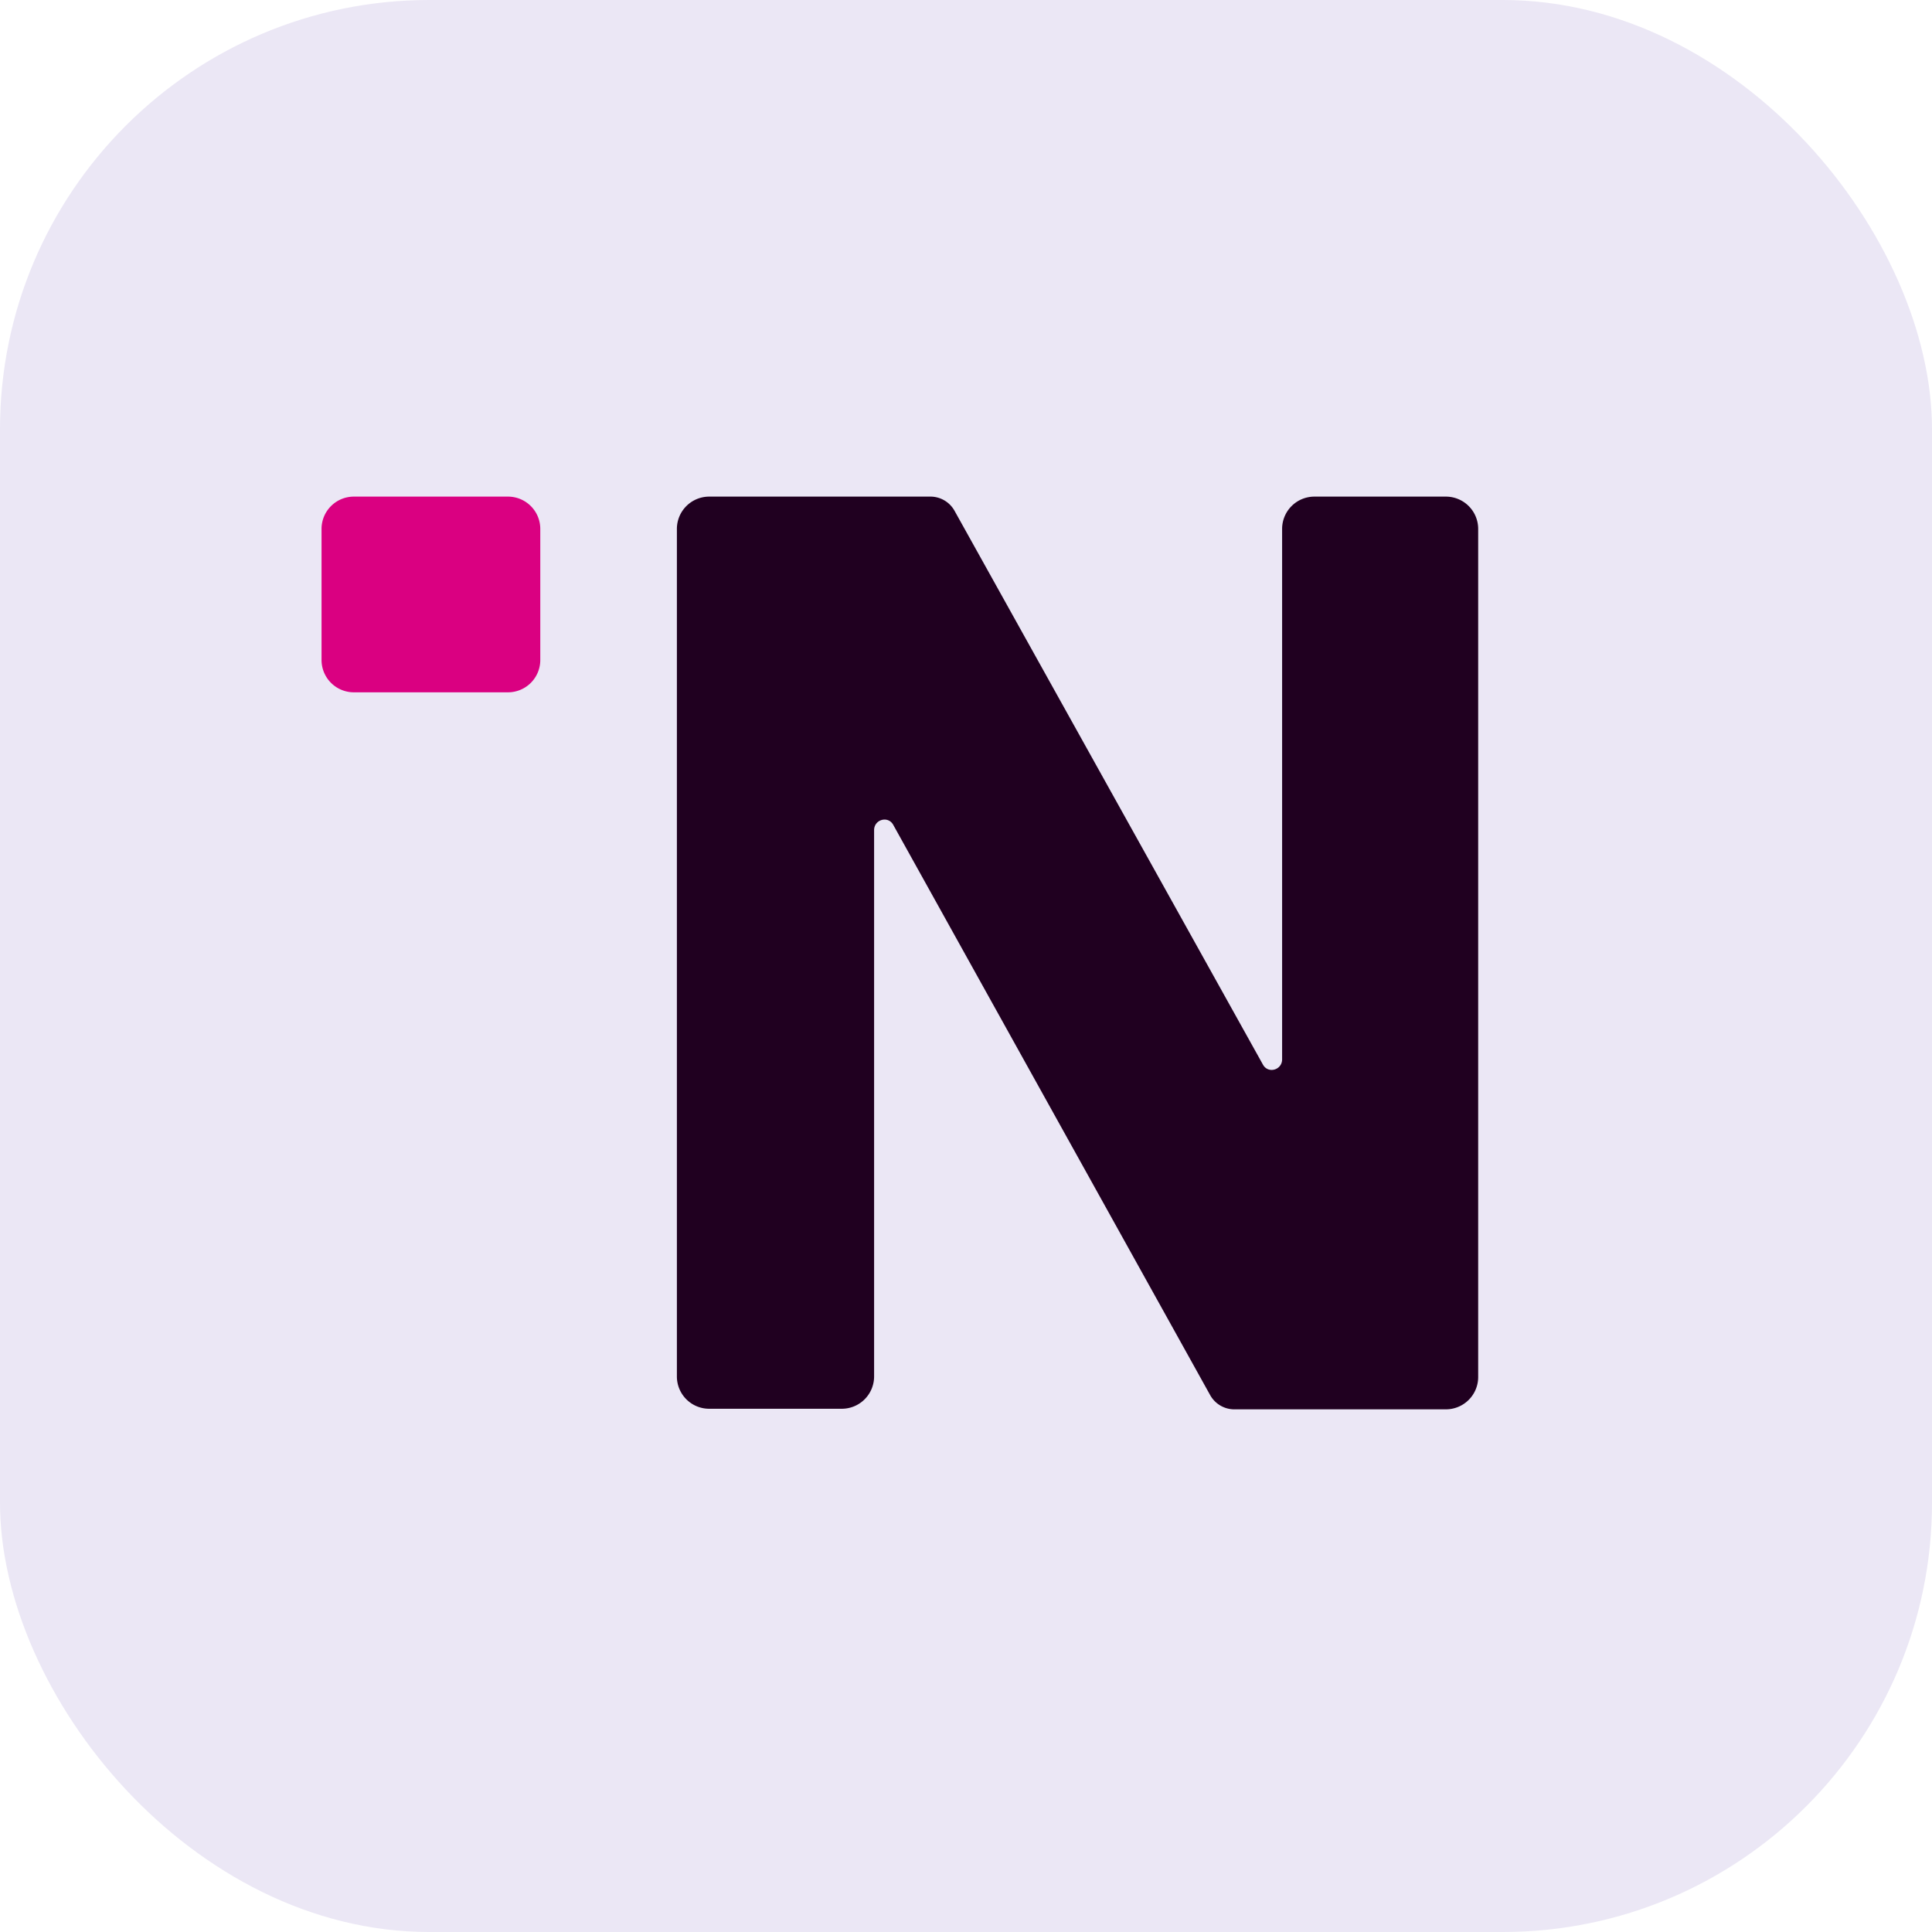 <svg xmlns="http://www.w3.org/2000/svg" viewBox="0 0 1277.16 1277.16"><defs><style>.cls-1{fill:#ebe7f5;}.cls-2{fill:#da0081;}.cls-3{fill:#200020;}</style></defs><g id="Capa_2" data-name="Capa 2"><g id="Capa_1-2" data-name="Capa 1"><rect class="cls-1" width="1277.16" height="1277.16" rx="283.77"/><path class="cls-2" d="M335.81,328.29H233.91a21.36,21.36,0,0,0-21.35,21.37v86.63a21.36,21.36,0,0,0,21.35,21.37h101.9a21.36,21.36,0,0,0,21.35-21.37V349.66A21.36,21.36,0,0,0,335.81,328.29Z"/><path class="cls-3" d="M956.56,328.29H868.9a21.35,21.35,0,0,0-21.35,21.37V700.28c0,7.12-9.37,9.75-12.74,3.37L631,337.66a18.27,18.27,0,0,0-16.48-9.37H468.81a21.36,21.36,0,0,0-21.35,21.37V909.9a21.35,21.35,0,0,0,21.35,21.37h87.66a21.36,21.36,0,0,0,21.36-21.37V548.78c0-7.12,9.36-9.75,12.73-3.37L800,922.27a18.29,18.29,0,0,0,16.48,9.38H955.81a21.35,21.35,0,0,0,21.35-21.38V349.66a21.35,21.35,0,0,0-21.35-21.37Z"/></g></g></svg>
